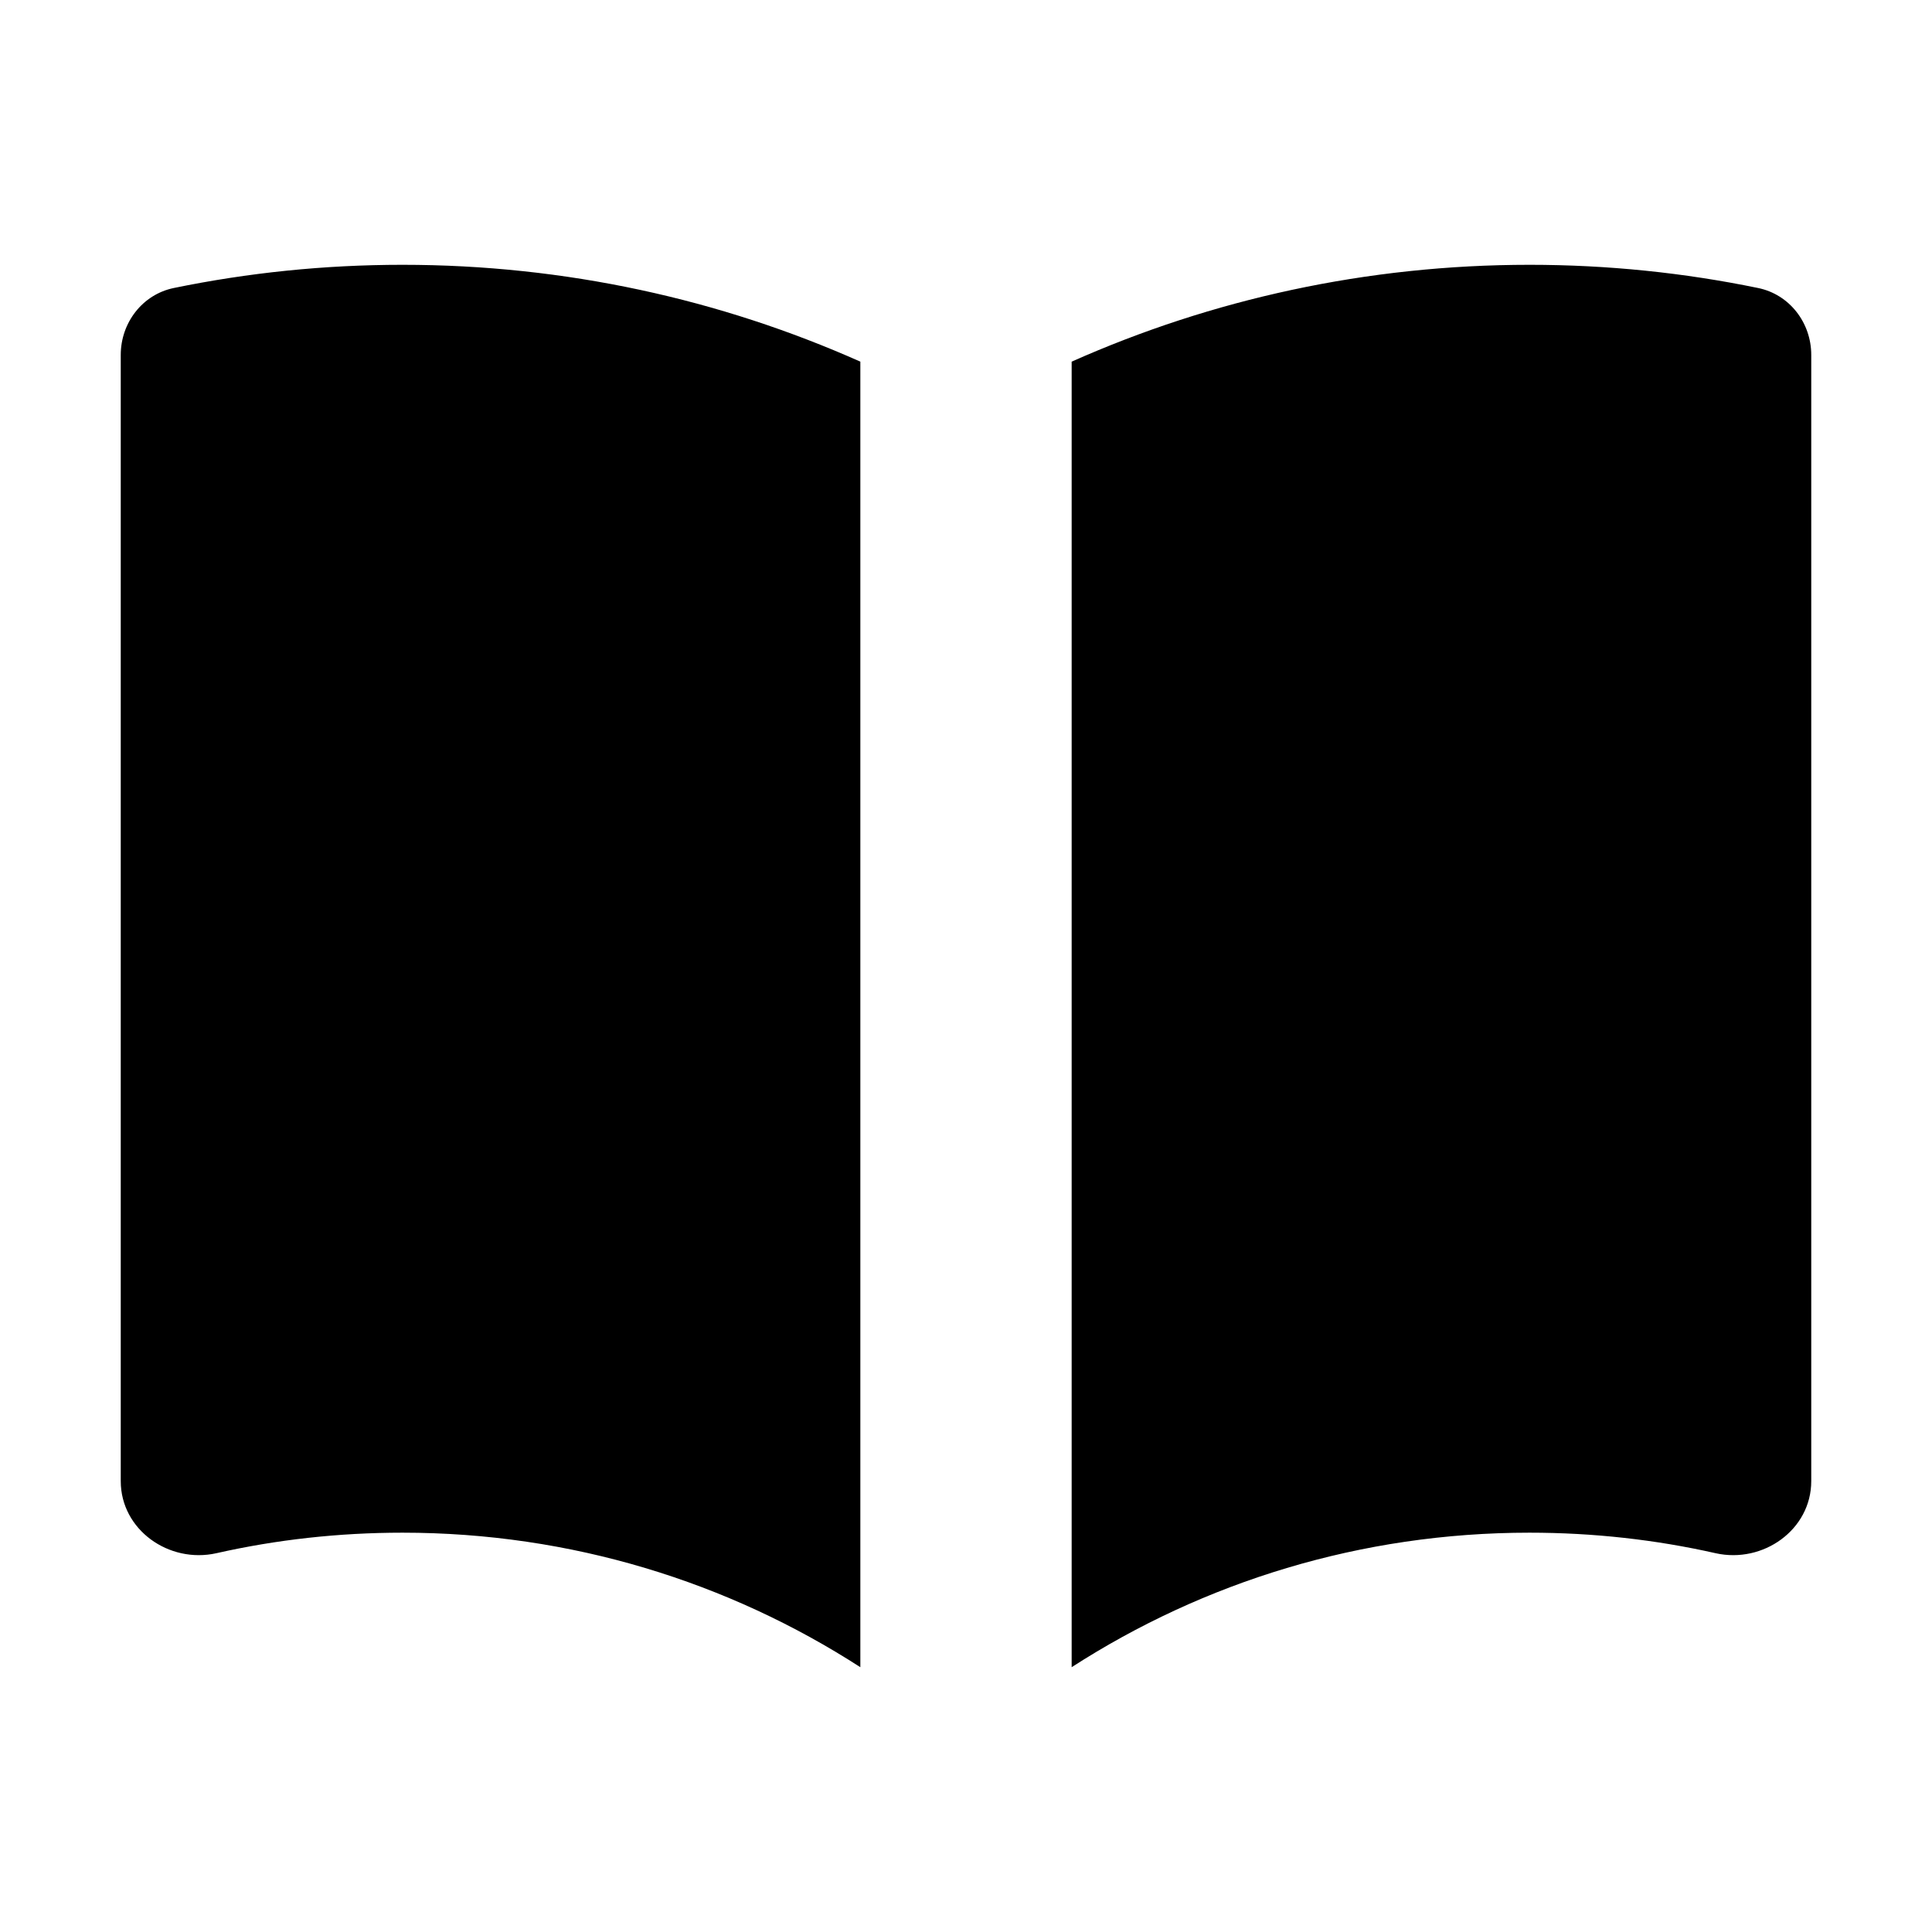 <svg width="16" height="16" viewBox="0 0 16 16" fill="none" xmlns="http://www.w3.org/2000/svg">
<path d="M7.125 2.995C5.966 2.479 4.683 2.193 3.333 2.193C2.685 2.193 2.052 2.259 1.44 2.385C1.18 2.438 1 2.673 1 2.939V12.266C1 12.669 1.399 12.951 1.792 12.863C2.288 12.751 2.804 12.693 3.333 12.693C4.731 12.693 6.032 13.102 7.125 13.807V2.995Z" fill="black"/>
<path d="M8.875 13.807C9.968 13.102 11.269 12.693 12.667 12.693C13.196 12.693 13.712 12.751 14.208 12.863C14.601 12.951 15 12.669 15 12.266V2.939C15 2.673 14.82 2.438 14.559 2.385C13.948 2.259 13.315 2.193 12.667 2.193C11.317 2.193 10.034 2.479 8.875 2.995V13.807Z" fill="black"/>
</svg>
